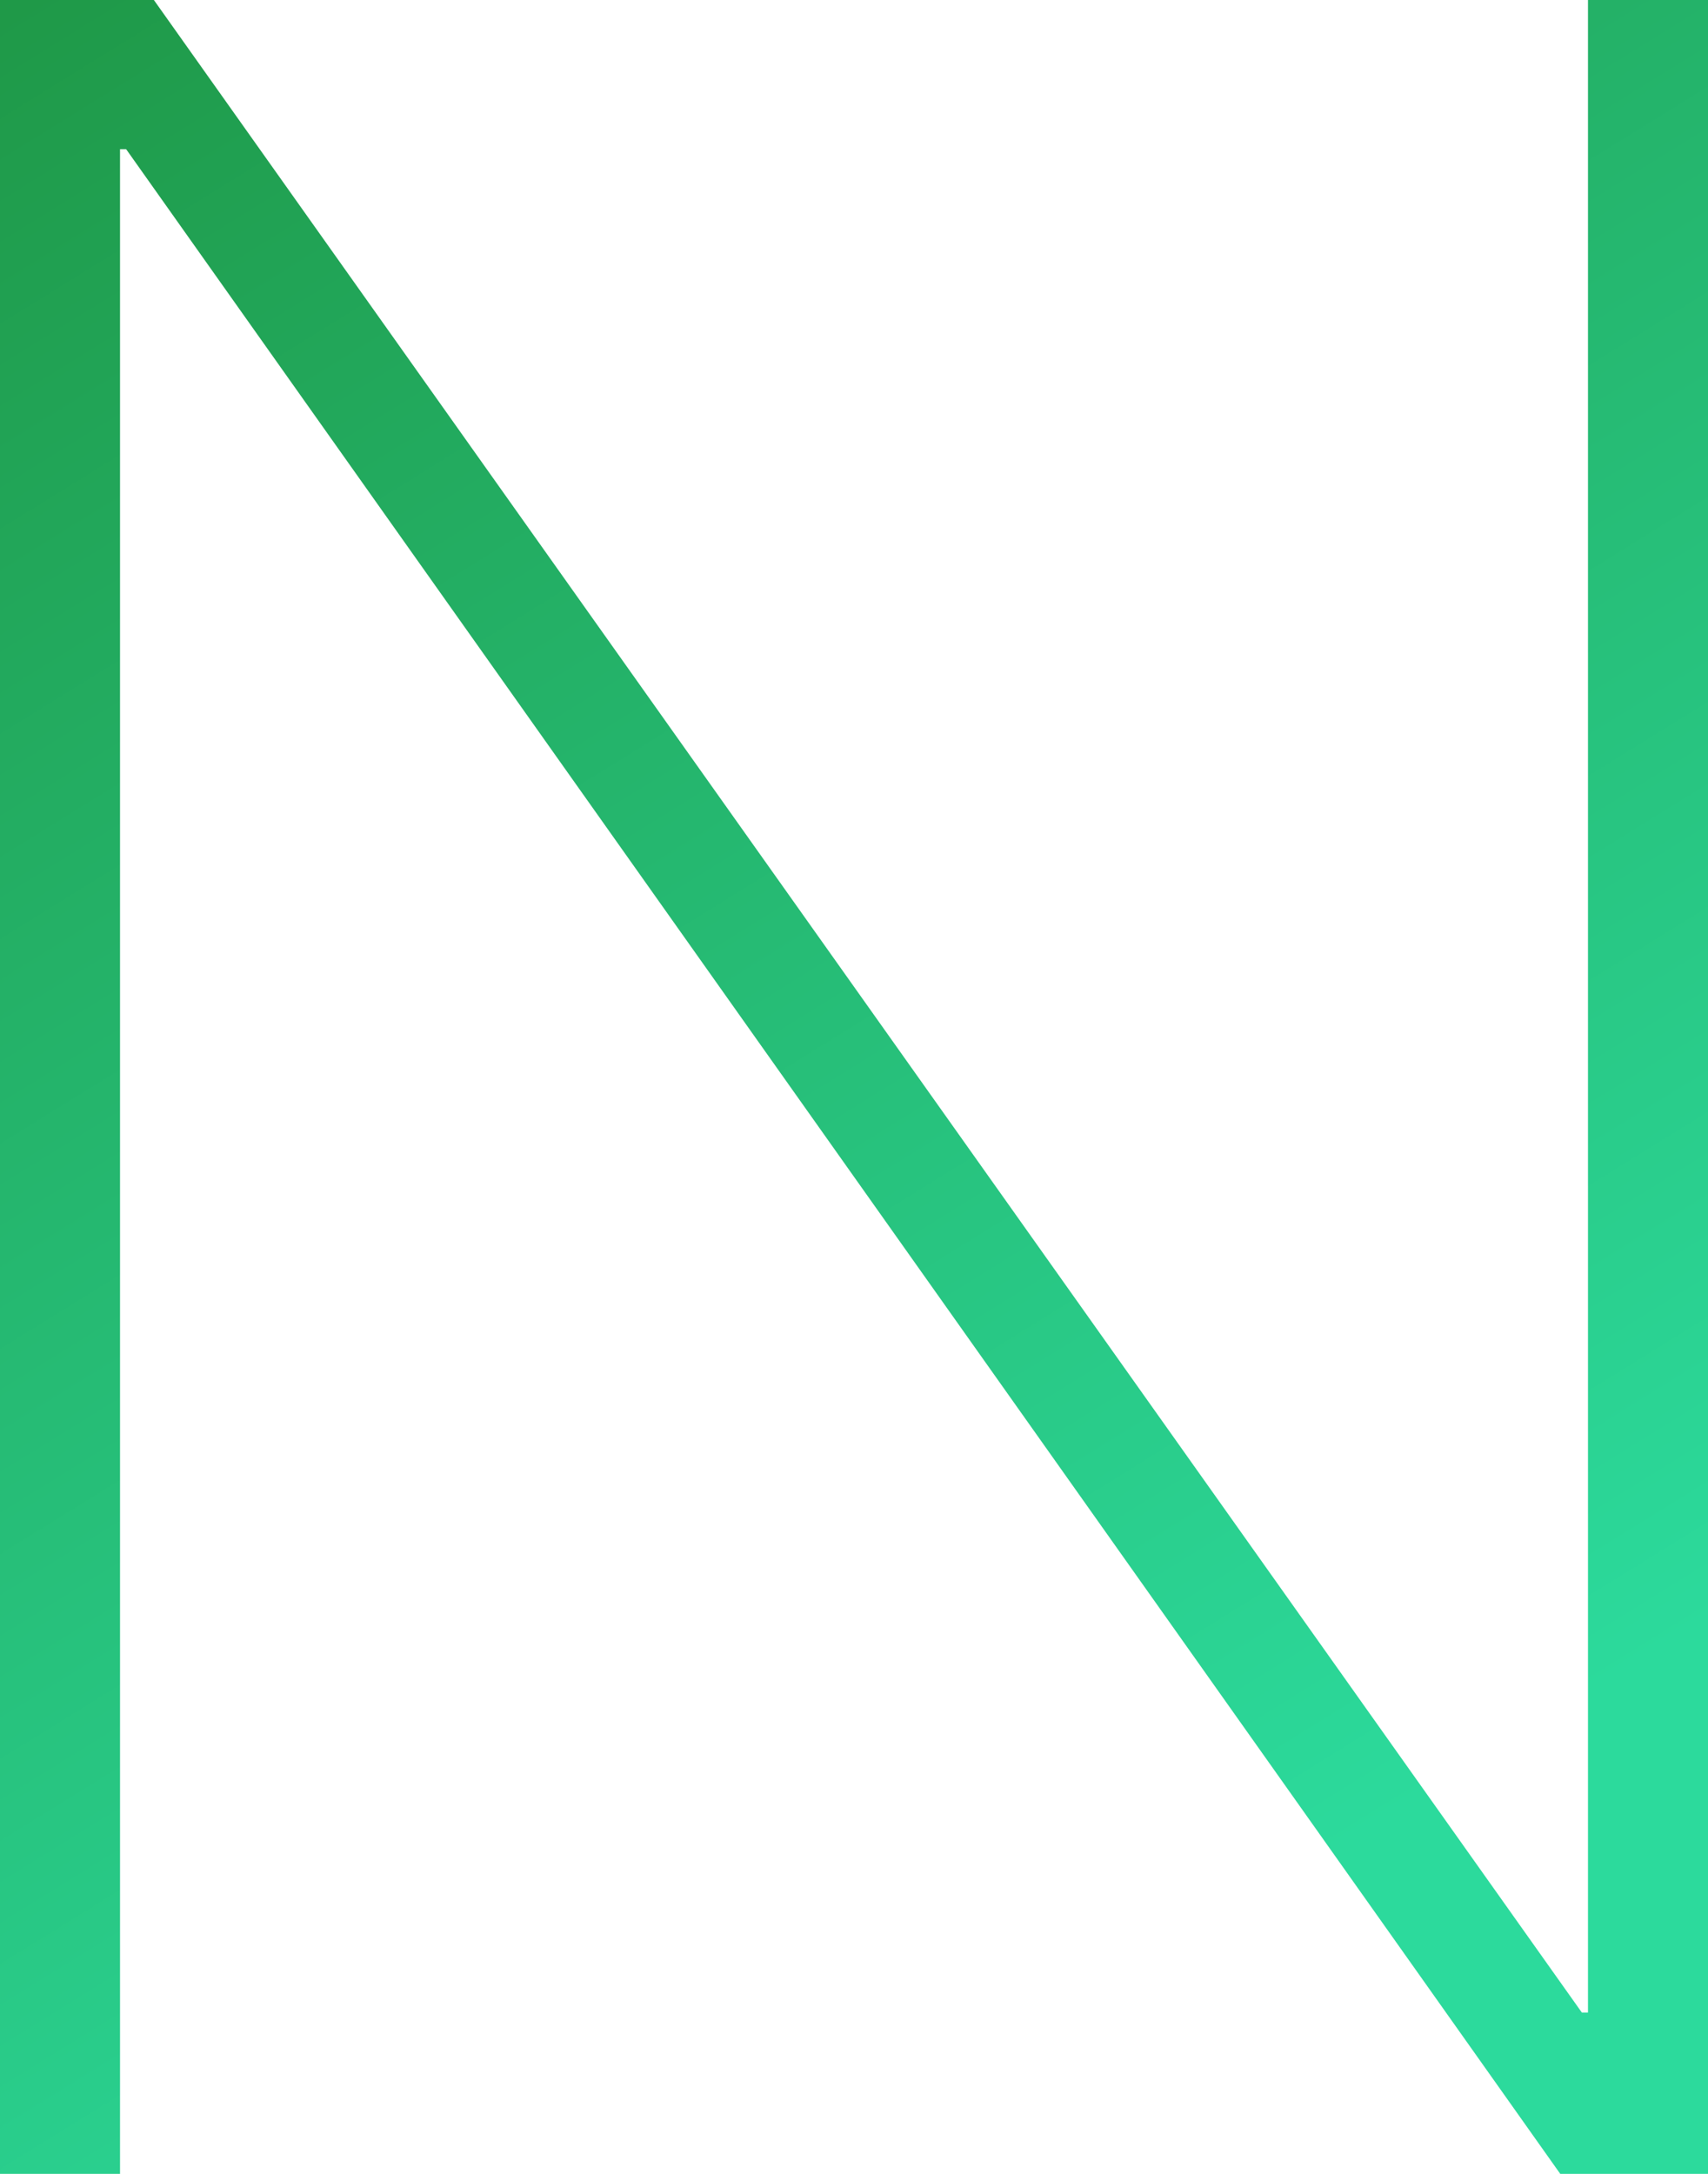 <svg xmlns="http://www.w3.org/2000/svg" width="22" height="28" viewBox="0 0 22 28">
  <defs>
    <linearGradient id="icon_feature_npm-a" x1="50%" x2="0%" y1="100%" y2="0%">
      <stop offset="0%" stop-color="#2CDA9C"/>
      <stop offset="100%" stop-color="#1F9948"/>
    </linearGradient>
  </defs>
  <polygon fill="url(#icon_feature_npm-a)" fill-rule="evenodd" points="508 90 508 118 509.546 118 509.546 91.922 509.625 91.922 528.097 118 530 118 530 90 528.454 90 528.454 115.922 528.375 115.922 509.982 90" transform="translate(-508 -90)"/>
</svg>
